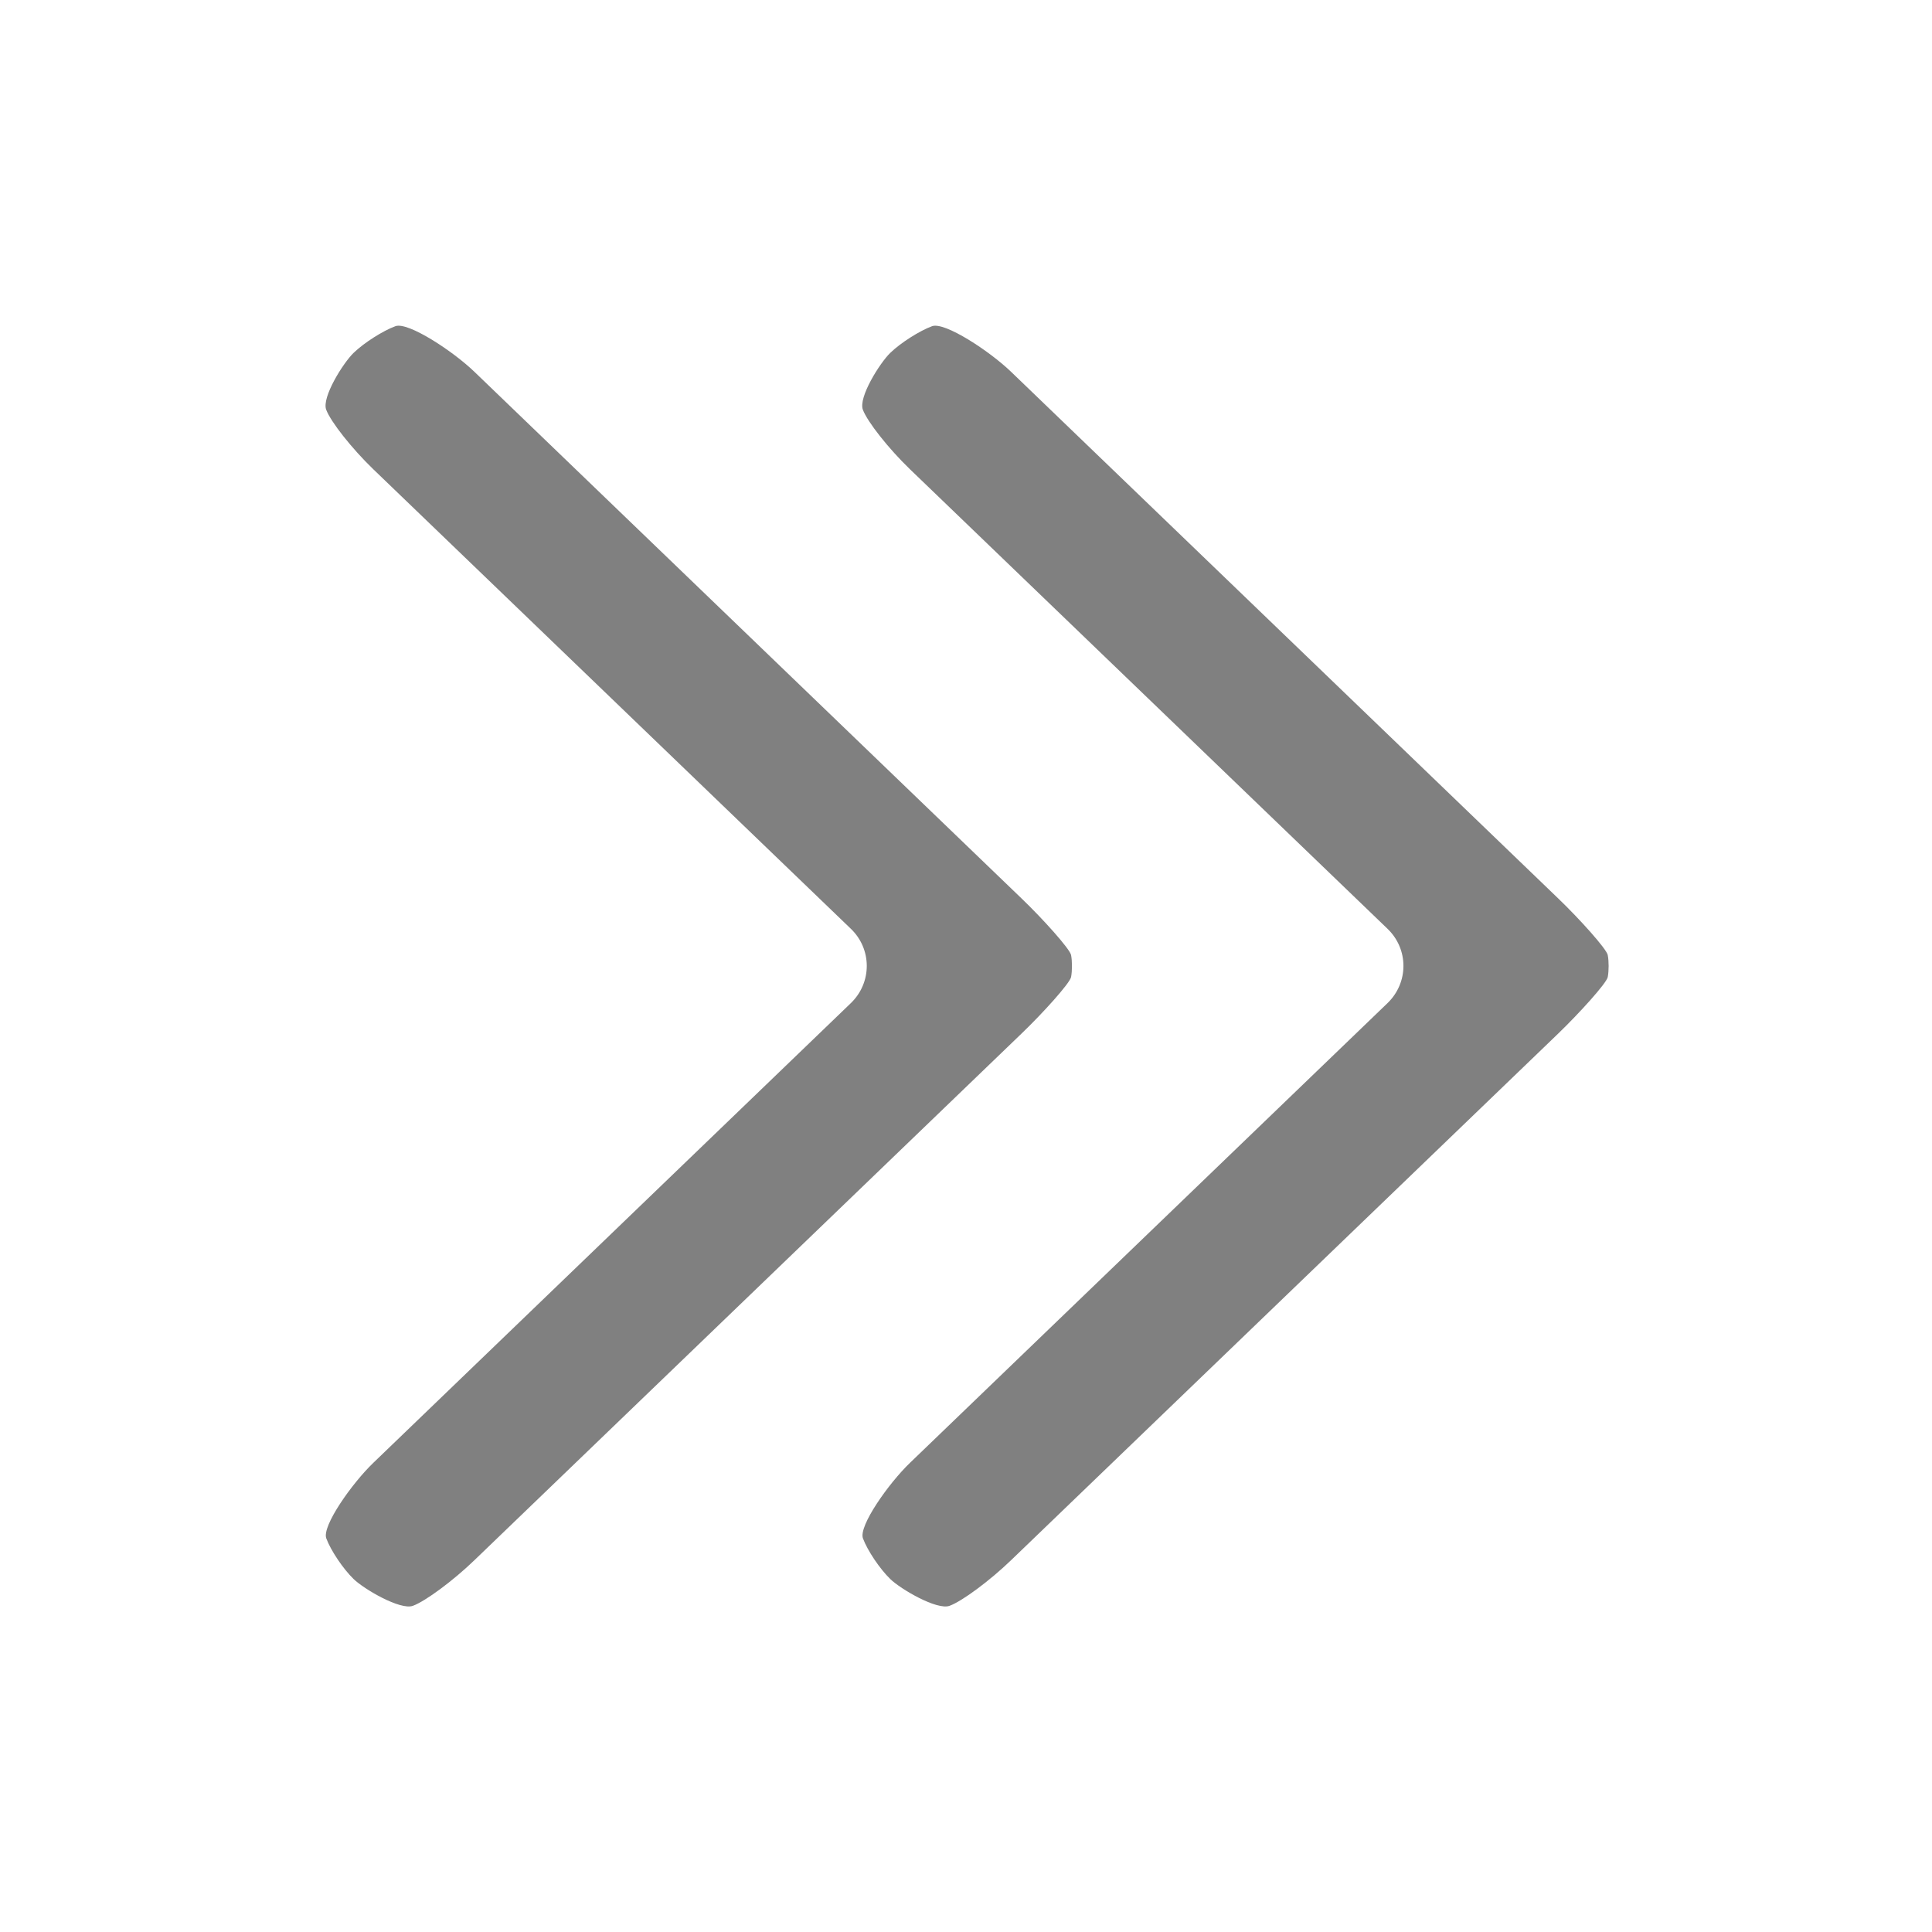 <?xml version="1.0" encoding="utf-8"?>
<!-- Generator: Adobe Illustrator 22.1.0, SVG Export Plug-In . SVG Version: 6.00 Build 0)  -->
<svg version="1.1" id="toolbar" xmlns="http://www.w3.org/2000/svg" xmlns:xlink="http://www.w3.org/1999/xlink" x="0px" y="0px"
	 width="18px" height="18px" viewBox="0 0 18 18" style="enable-background:new 0 0 18 18;" xml:space="preserve">
<style type="text/css">
	.st0{fill:#FFFFFF;}
	.st1{fill:#808080;}
	.st2{fill:#636F80;}
	.st3{fill-rule:evenodd;clip-rule:evenodd;fill:#FFFFFF;}
	.st4{fill-rule:evenodd;clip-rule:evenodd;fill:#808080;}
	.st5{fill-rule:evenodd;clip-rule:evenodd;fill:#636F80;}
	.st6{fill:#F7931E;}
</style>
<g id="arrow-rr_disabled">
	<g>
		<g>
			<g>
				<g>
					<path class="st1" d="M14.979,8.898c0.011,0.056,0.011,0.148,0,0.205s-0.264,0.336-0.462,0.527L9.42,14.536
						c-0.198,0.191-0.456,0.382-0.573,0.425s-0.455-0.155-0.552-0.249s-0.212-0.264-0.255-0.379
						c-0.043-0.114,0.24-0.514,0.438-0.704l4.449-4.283c0.198-0.191,0.198-0.503,0-0.693L8.477,4.371
						C8.279,4.18,8.082,3.931,8.039,3.817C7.996,3.702,8.197,3.382,8.294,3.288c0.097-0.094,0.273-0.206,0.39-0.249
						C8.802,2.996,9.222,3.273,9.42,3.464l5.098,4.907C14.716,8.561,14.968,8.841,14.979,8.898z"/>
				</g>
			</g>
		</g>
	</g>
	<g>
		<g>
			<g>
				<g>
					<path class="st1" d="M9.979,8.898c0.011,0.056,0.011,0.148,0,0.205S9.716,9.439,9.518,9.629L4.42,14.536
						c-0.198,0.191-0.456,0.382-0.573,0.425s-0.455-0.155-0.552-0.249s-0.212-0.264-0.255-0.379
						c-0.043-0.114,0.24-0.514,0.438-0.704l4.449-4.283c0.198-0.191,0.198-0.503,0-0.693L3.477,4.371
						C3.279,4.18,3.082,3.931,3.039,3.817C2.996,3.702,3.197,3.382,3.294,3.288c0.097-0.094,0.273-0.206,0.39-0.249
						C3.802,2.996,4.222,3.273,4.42,3.464l5.098,4.907C9.716,8.561,9.968,8.841,9.979,8.898z"/>
				</g>
			</g>
		</g>
	</g>
</g>
</svg>
